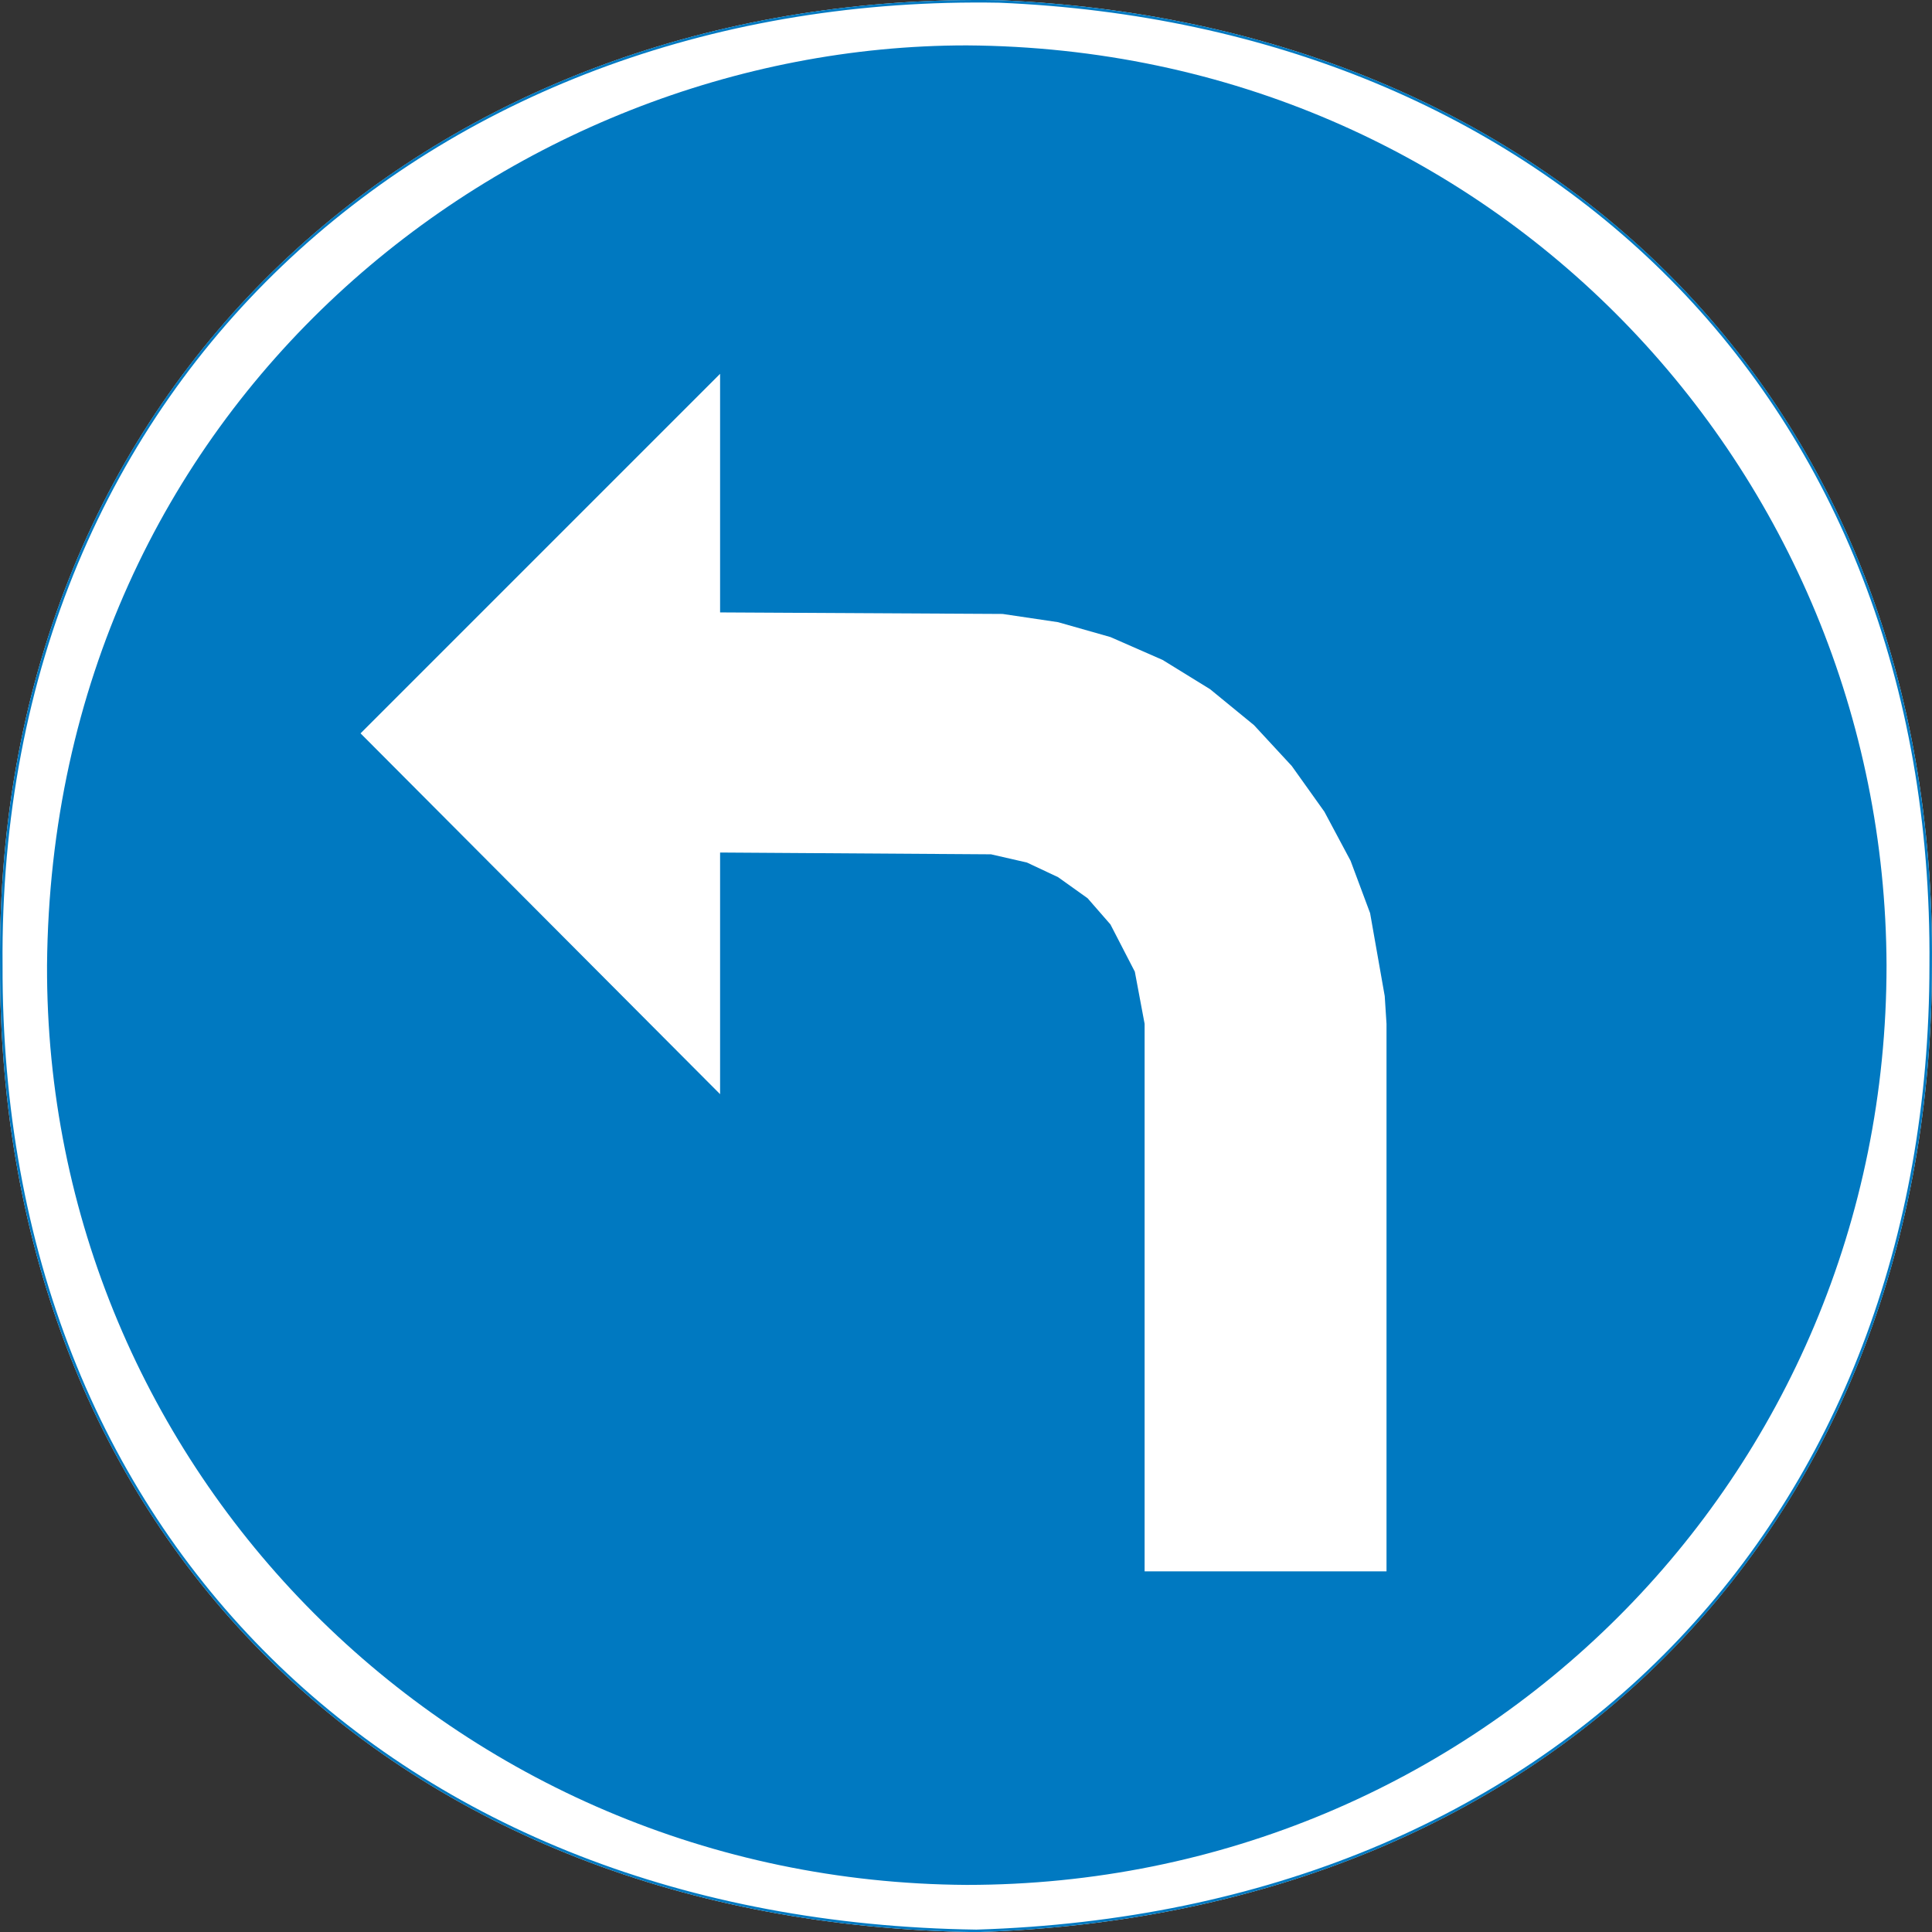 <?xml version="1.0" encoding="UTF-8" standalone="no"?>
<svg
   xmlns:dc="http://purl.org/dc/elements/1.1/"
   xmlns:cc="http://creativecommons.org/ns#"
   xmlns:rdf="http://www.w3.org/1999/02/22-rdf-syntax-ns#"
   xmlns:svg="http://www.w3.org/2000/svg"
   xmlns="http://www.w3.org/2000/svg"
   version="1.1"
   id="Layer_1"
   x="0px"
   y="0px"
   viewBox="0 0 541.661 541.701"
   xml:space="preserve"
   width="541.661"
   height="541.701"><rect x="0" y="0" width="541.661" height="541.701" fill="#333333" stroke="none"/><defs
   id="defs10">
	
	
	
</defs><path
   id="white_background"
   d="M 272.857 0.004 C 119.946 0.6 -1.405 106.801 0.012 270.627 L 0.012 270.629 L 0.012 270.631 C -0.238 350.631 27.392 417.835 75.494 465.316 C 123.597 512.798 192.163 540.55 273.74 541.701 L 273.748 541.701 L 273.756 541.701 C 436.989 536.656 541.647 425.588 541.648 270.631 C 543.02 110.628 432.883 6.471 280.17 0.055 L 280.166 0.055 L 280.162 0.055 C 277.719 0.011 275.285 -0.006 272.857 0.004 z "
   style="fill:#ffffff;fill-opacity:1;stroke:none" /><g
   id="g10"
   transform="translate(-23.174,-148.663)">
	<path
   class="st0"
   d="M 564.47,419.29 C 565.84,259.45 455.89,155.48 303.33,149.07 147.16,146.26 22.1,253.04 23.54,419.29 23.04,579.13 133.92,687.71 296.92,690.01 460,684.97 564.47,574.09 564.47,419.29 Z"
   id="path4"
   style="clip-rule:evenodd;fill:none;fill-rule:evenodd;stroke:#0079c1;stroke-width:0.706;stroke-miterlimit:10" />
	<path
   class="st1"
   d="m 552.09,419.29 c -0.5,-138.74 -110.45,-256.97 -257.9,-257.9 -128.23,0 -256.46,100.37 -257.83,257.9 -0.5,141.48 114.05,256.97 257.83,257.83 142.91,0 257.9,-114.05 257.9,-257.83 z"
   id="path6"
   style="clip-rule:evenodd;fill:#0079c1;fill-rule:evenodd" />
	<polygon
   class="st2"
   points="344.08,435.7 341.34,421.09 334.5,407.84 328.1,400.5 319.82,394.59 311.1,390.49 301.02,388.18 225.06,387.68 225.06,455.43 124.26,354.27 225.06,253.47 225.06,320.36 304.26,320.79 319.82,323.1 334.5,327.27 349.12,333.68 362.44,341.89 374.75,351.97 385.34,363.42 394.48,376.23 401.82,389.98 407.3,404.67 411.4,427.93 411.9,435.7 411.9,589.21 344.08,589.21 "
   id="polygon8"
   style="clip-rule:evenodd;fill:#ffffff;fill-rule:evenodd" />
</g>
</svg>